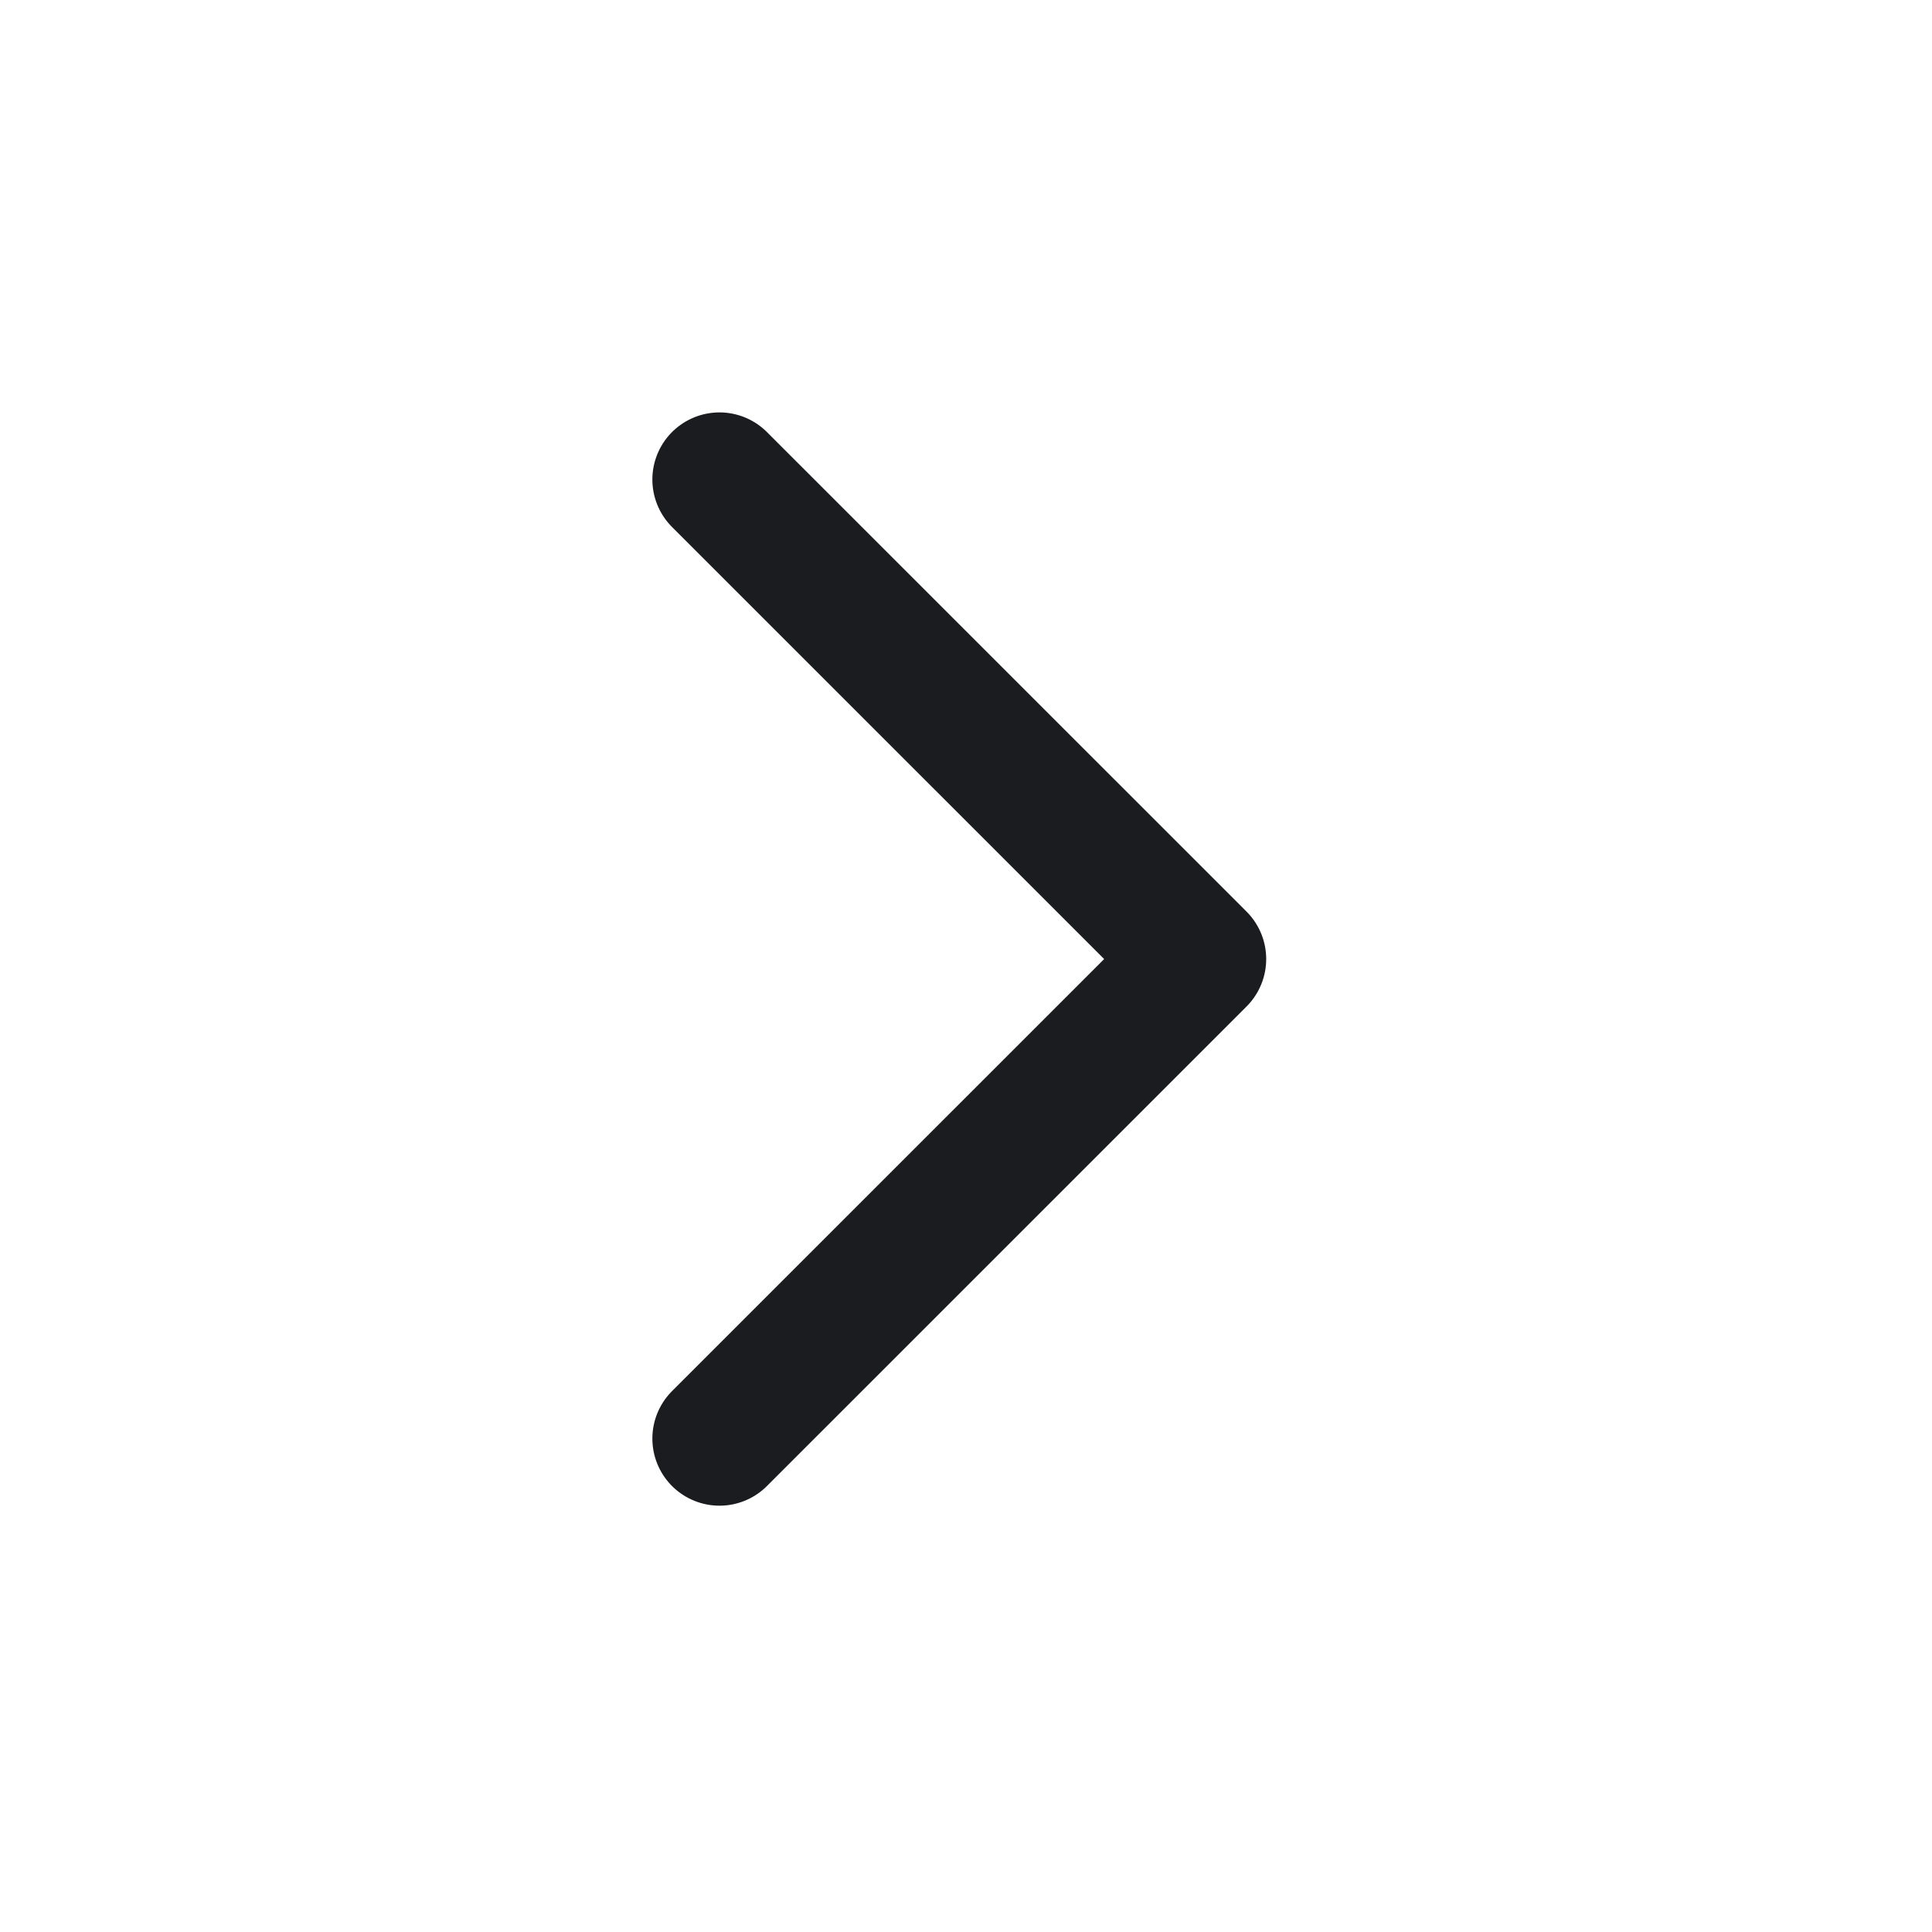 <svg width="25" height="25" viewBox="0 0 25 25" fill="none" xmlns="http://www.w3.org/2000/svg">
<path d="M9.31 18.615L15.516 12.41L9.31 6.205" stroke="#1A1C1F" stroke-width="1.737" stroke-linecap="round" stroke-linejoin="round"/>
</svg>
